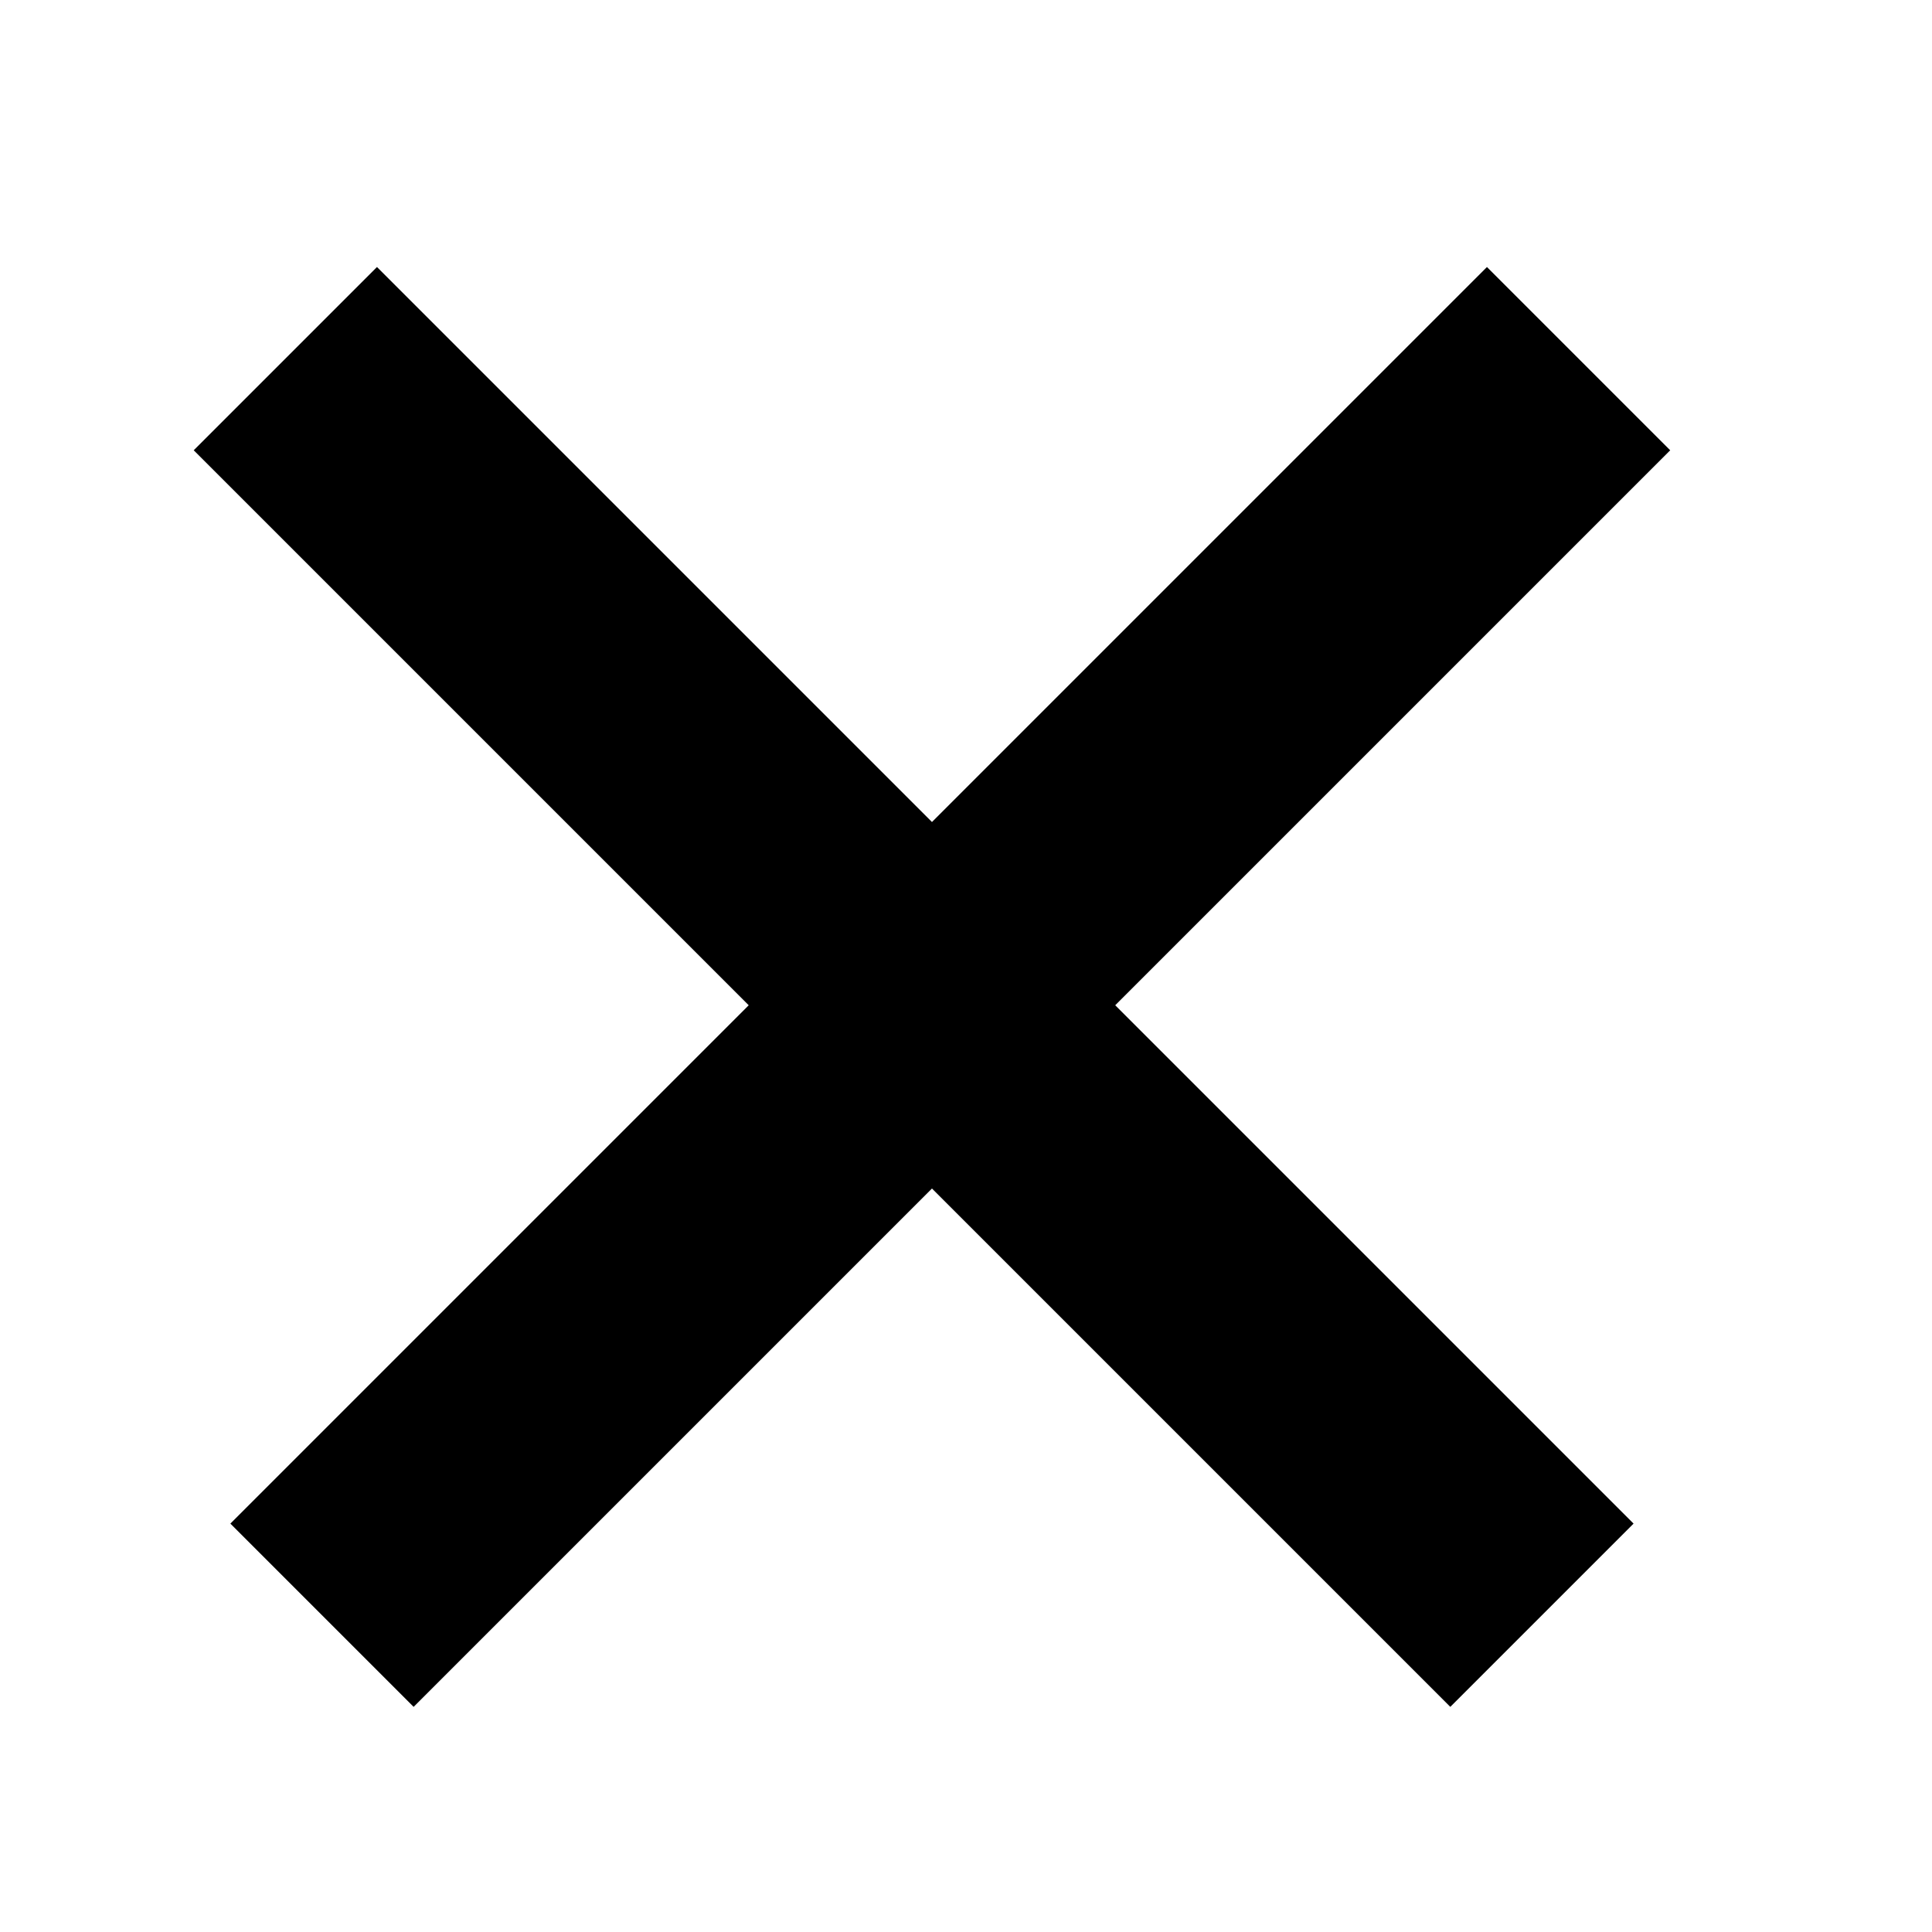 <?xml version="1.0" encoding="utf-8"?>
<!-- Generator: Adobe Illustrator 19.0.0, SVG Export Plug-In . SVG Version: 6.00 Build 0)  -->
<svg version="1.1" id="图层_1" xmlns="http://www.w3.org/2000/svg" xmlns:xlink="http://www.w3.org/1999/xlink" x="0px" y="0px"
	 viewBox="280.7 402 36.9 36.9" style="enable-background:new 280.7 402 36.9 36.9;" xml:space="preserve">
<path id="XMLID_17_" d="M312.6,410.6L302,421.2l9.9,9.9l-3.5,3.5l-9.9-9.9l-9.9,9.9l-3.5-3.5l9.9-9.9l-10.6-10.6l3.5-3.5l10.6,10.6
	l10.6-10.6L312.6,410.6z"/>
</svg>
